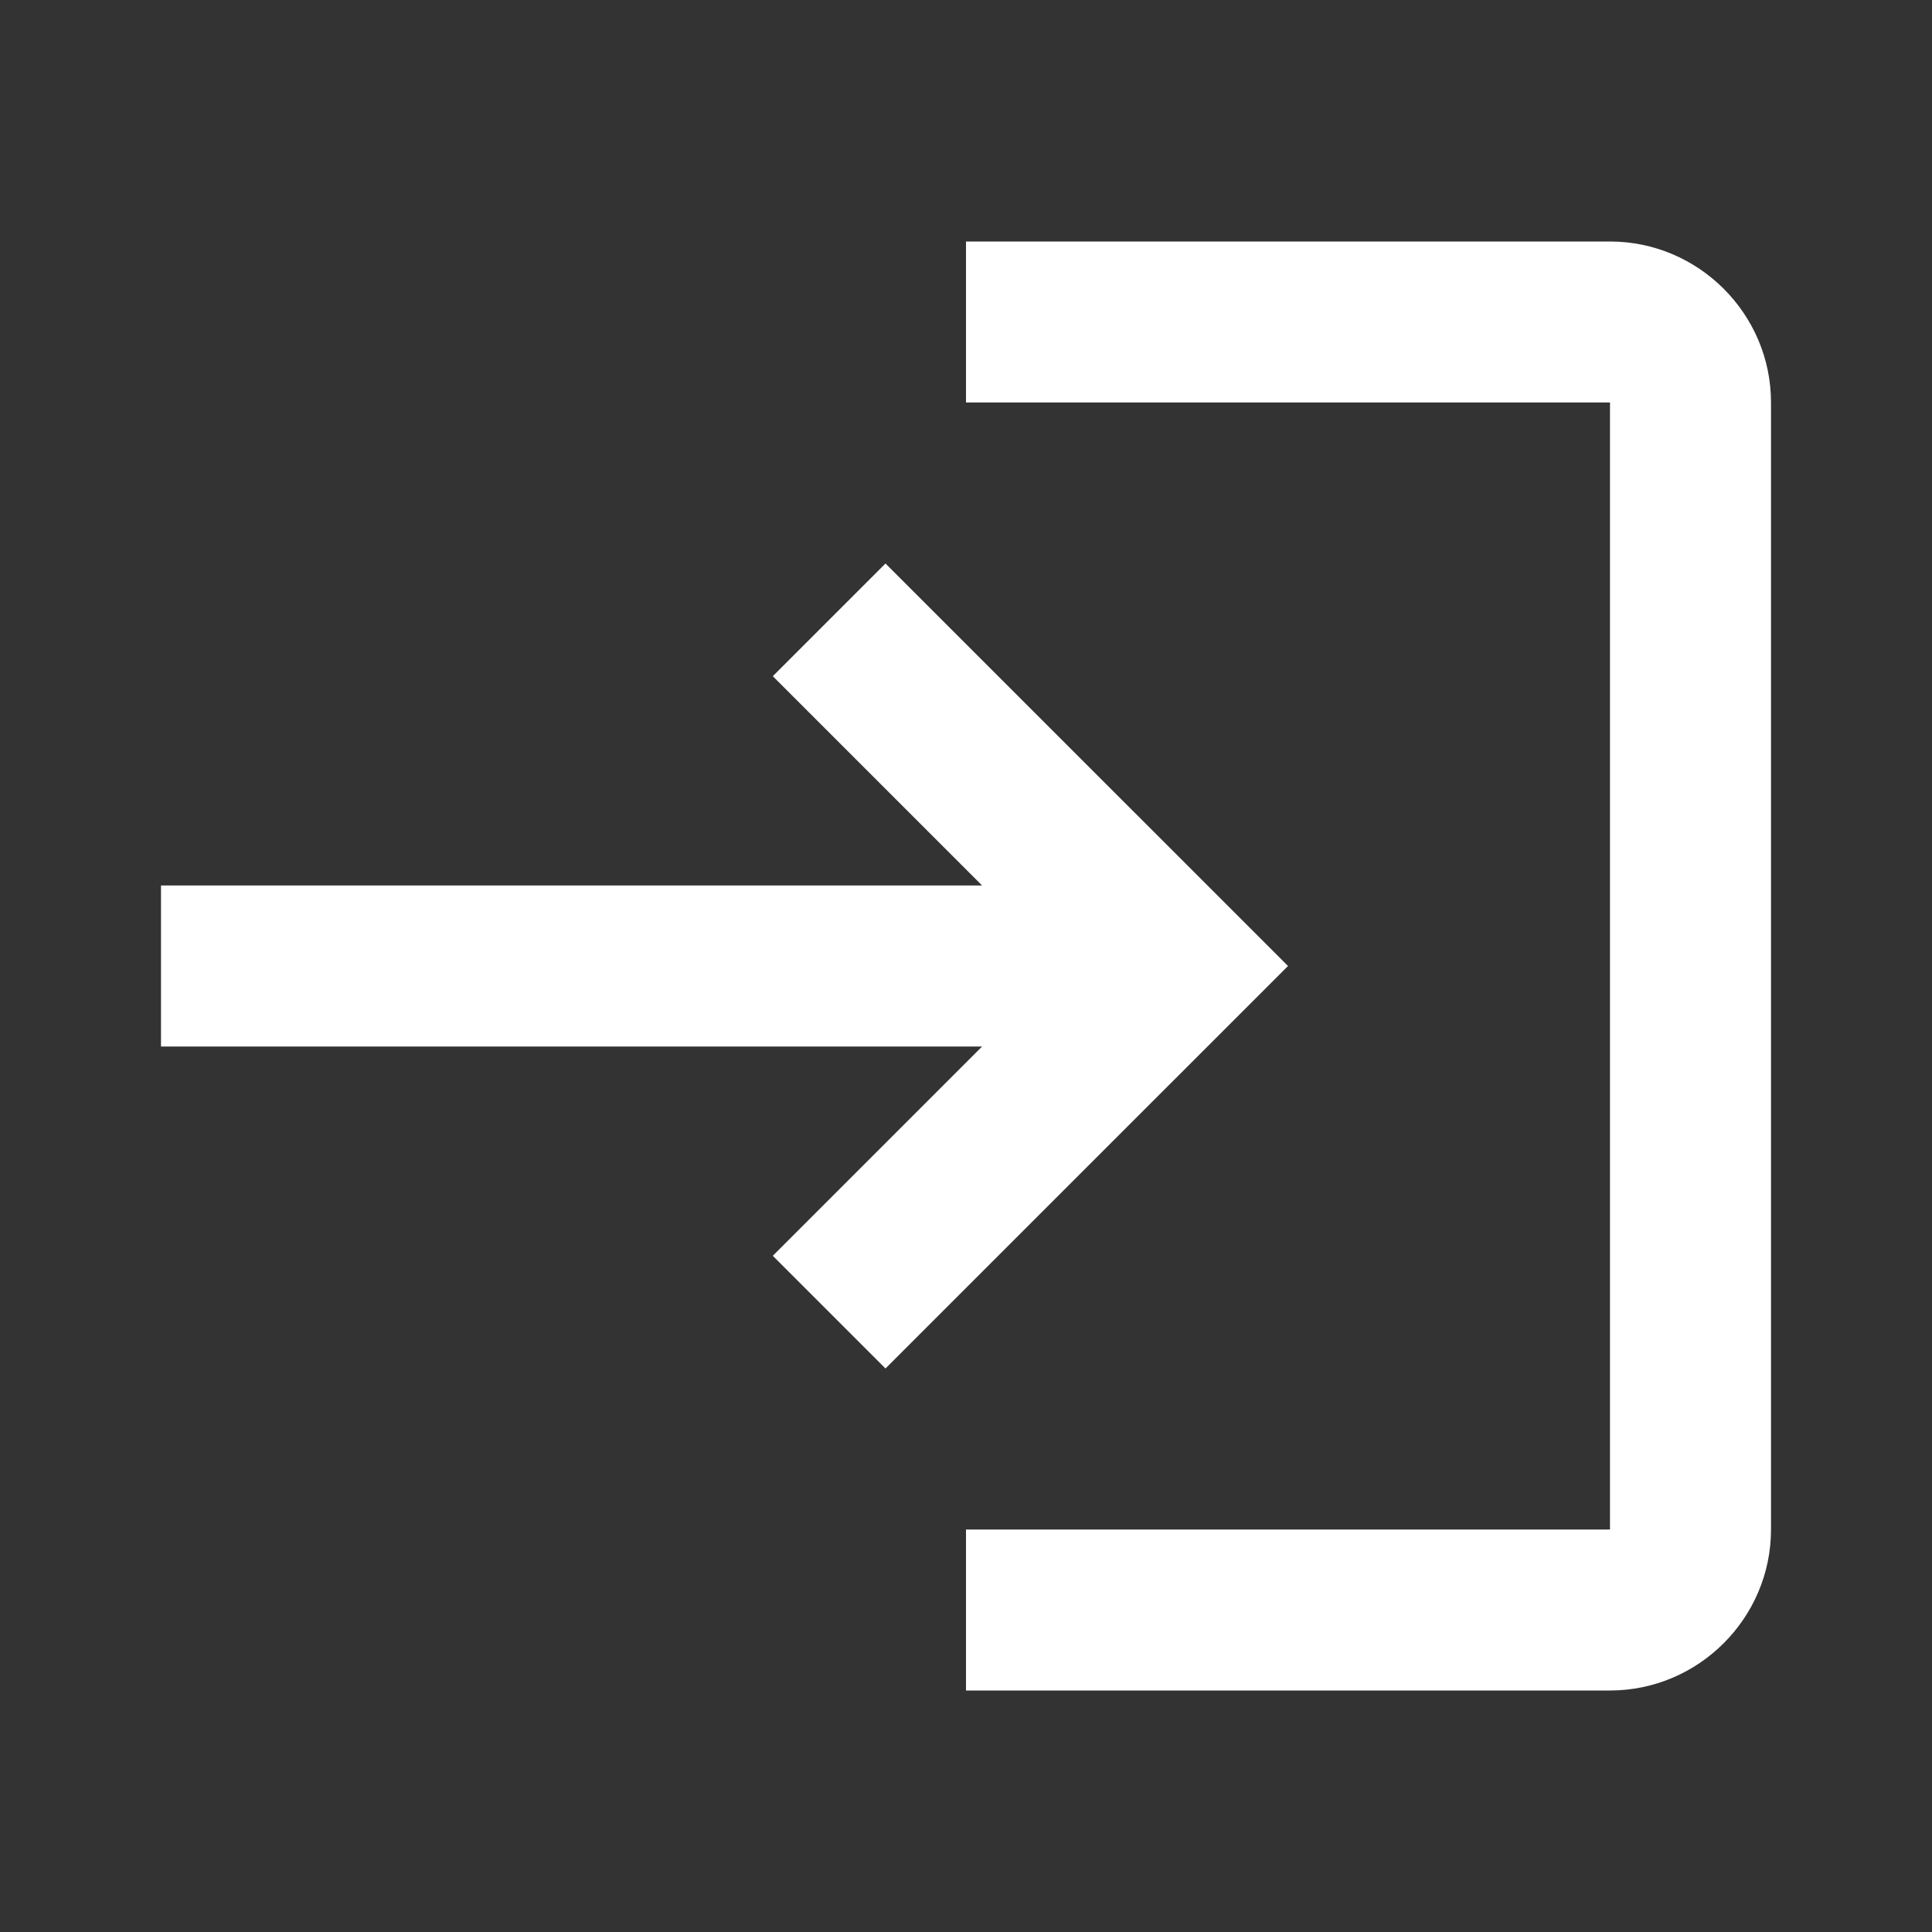 <svg width="64" height="64" viewBox="0 0 64 64" fill="none" xmlns="http://www.w3.org/2000/svg">
  <rect x="0" y="0" width="64" height="64" fill="#333333" stroke="none"/>
  <g clip-path="url(#clip0_118_204)">
  <path d="M29.333 18.667L25.6 22.4L32.533 29.333H5.333V34.667H32.533L25.6 41.6L29.333 45.333L42.667 32L29.333 18.667ZM53.333 50.667H32V56H53.333C56.267 56 58.667 53.6 58.667 50.667V13.333C58.667 10.4 56.267 8 53.333 8H32V13.333H53.333V50.667Z" fill="white"/>
  </g>
  <defs>
  <clipPath id="clip0_118_204">
  <rect width="64" height="64" fill="white"/>
  </clipPath>
  </defs>
  </svg>
  